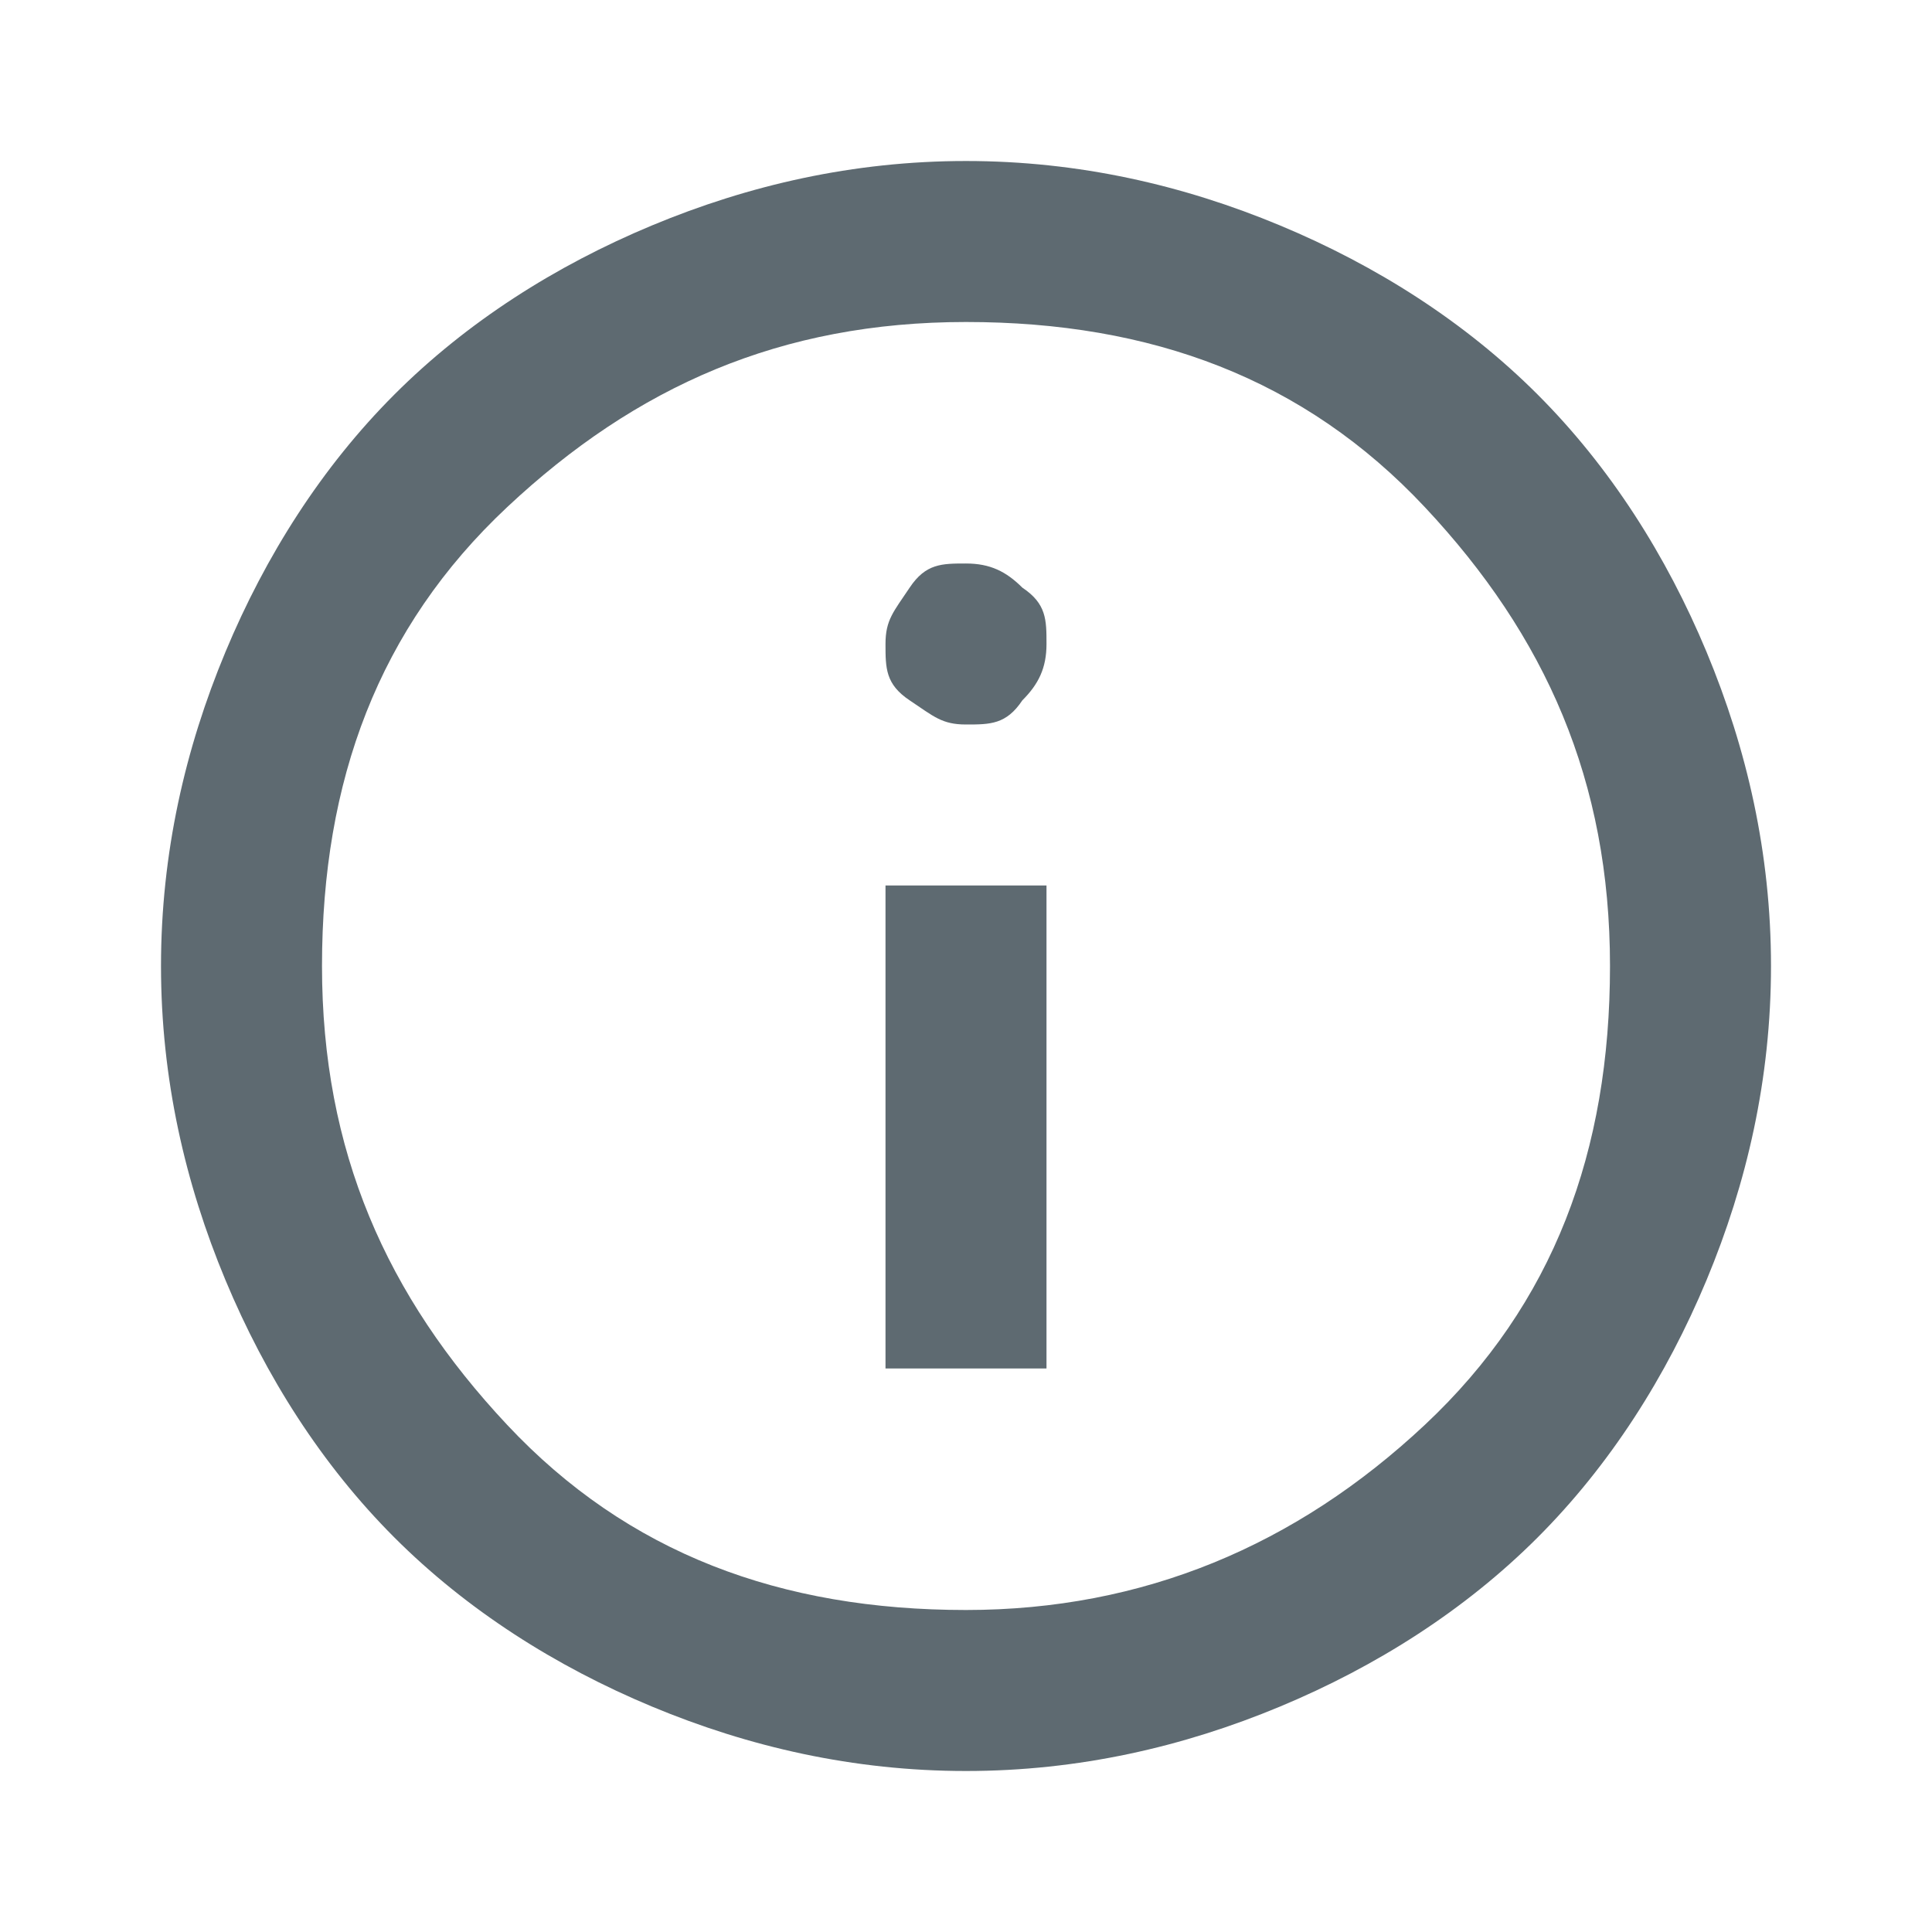 <?xml version="1.0" encoding="UTF-8"?>
<svg id="Capa_1" xmlns="http://www.w3.org/2000/svg" version="1.1" viewBox="0 0 24 24">
  <!-- Generator: Adobe Illustrator 29.4.0, SVG Export Plug-In . SVG Version: 2.1.0 Build 152)  -->
  <defs>
    <style>
      .st0 {
        fill: #5e6a71;
      }
    </style>
  </defs>
  <path class="st0" d="M11,17h2v-6h-2v6ZM12,9c.3,0,.5,0,.7-.3.2-.2.3-.4.3-.7s0-.5-.3-.7c-.2-.2-.4-.3-.7-.3s-.5,0-.7.3-.3.4-.3.7,0,.5.3.7.4.3.7.3ZM12,22c-1.4,0-2.7-.3-3.9-.8s-2.3-1.2-3.2-2.1-1.6-2-2.1-3.2-.8-2.5-.8-3.9.3-2.7.8-3.9,1.2-2.3,2.1-3.2,2-1.6,3.2-2.1,2.5-.8,3.9-.8,2.7.3,3.9.8,2.3,1.2,3.2,2.1,1.6,2,2.1,3.2.8,2.5.8,3.9-.3,2.7-.8,3.9-1.2,2.3-2.1,3.2-2,1.6-3.2,2.1-2.5.8-3.9.8ZM12,20c2.2,0,4.1-.8,5.7-2.3s2.3-3.4,2.3-5.7-.8-4.1-2.3-5.7-3.4-2.3-5.7-2.3-4.1.8-5.7,2.3-2.3,3.4-2.3,5.7.8,4.1,2.3,5.7,3.4,2.3,5.7,2.3Z"/>
</svg>